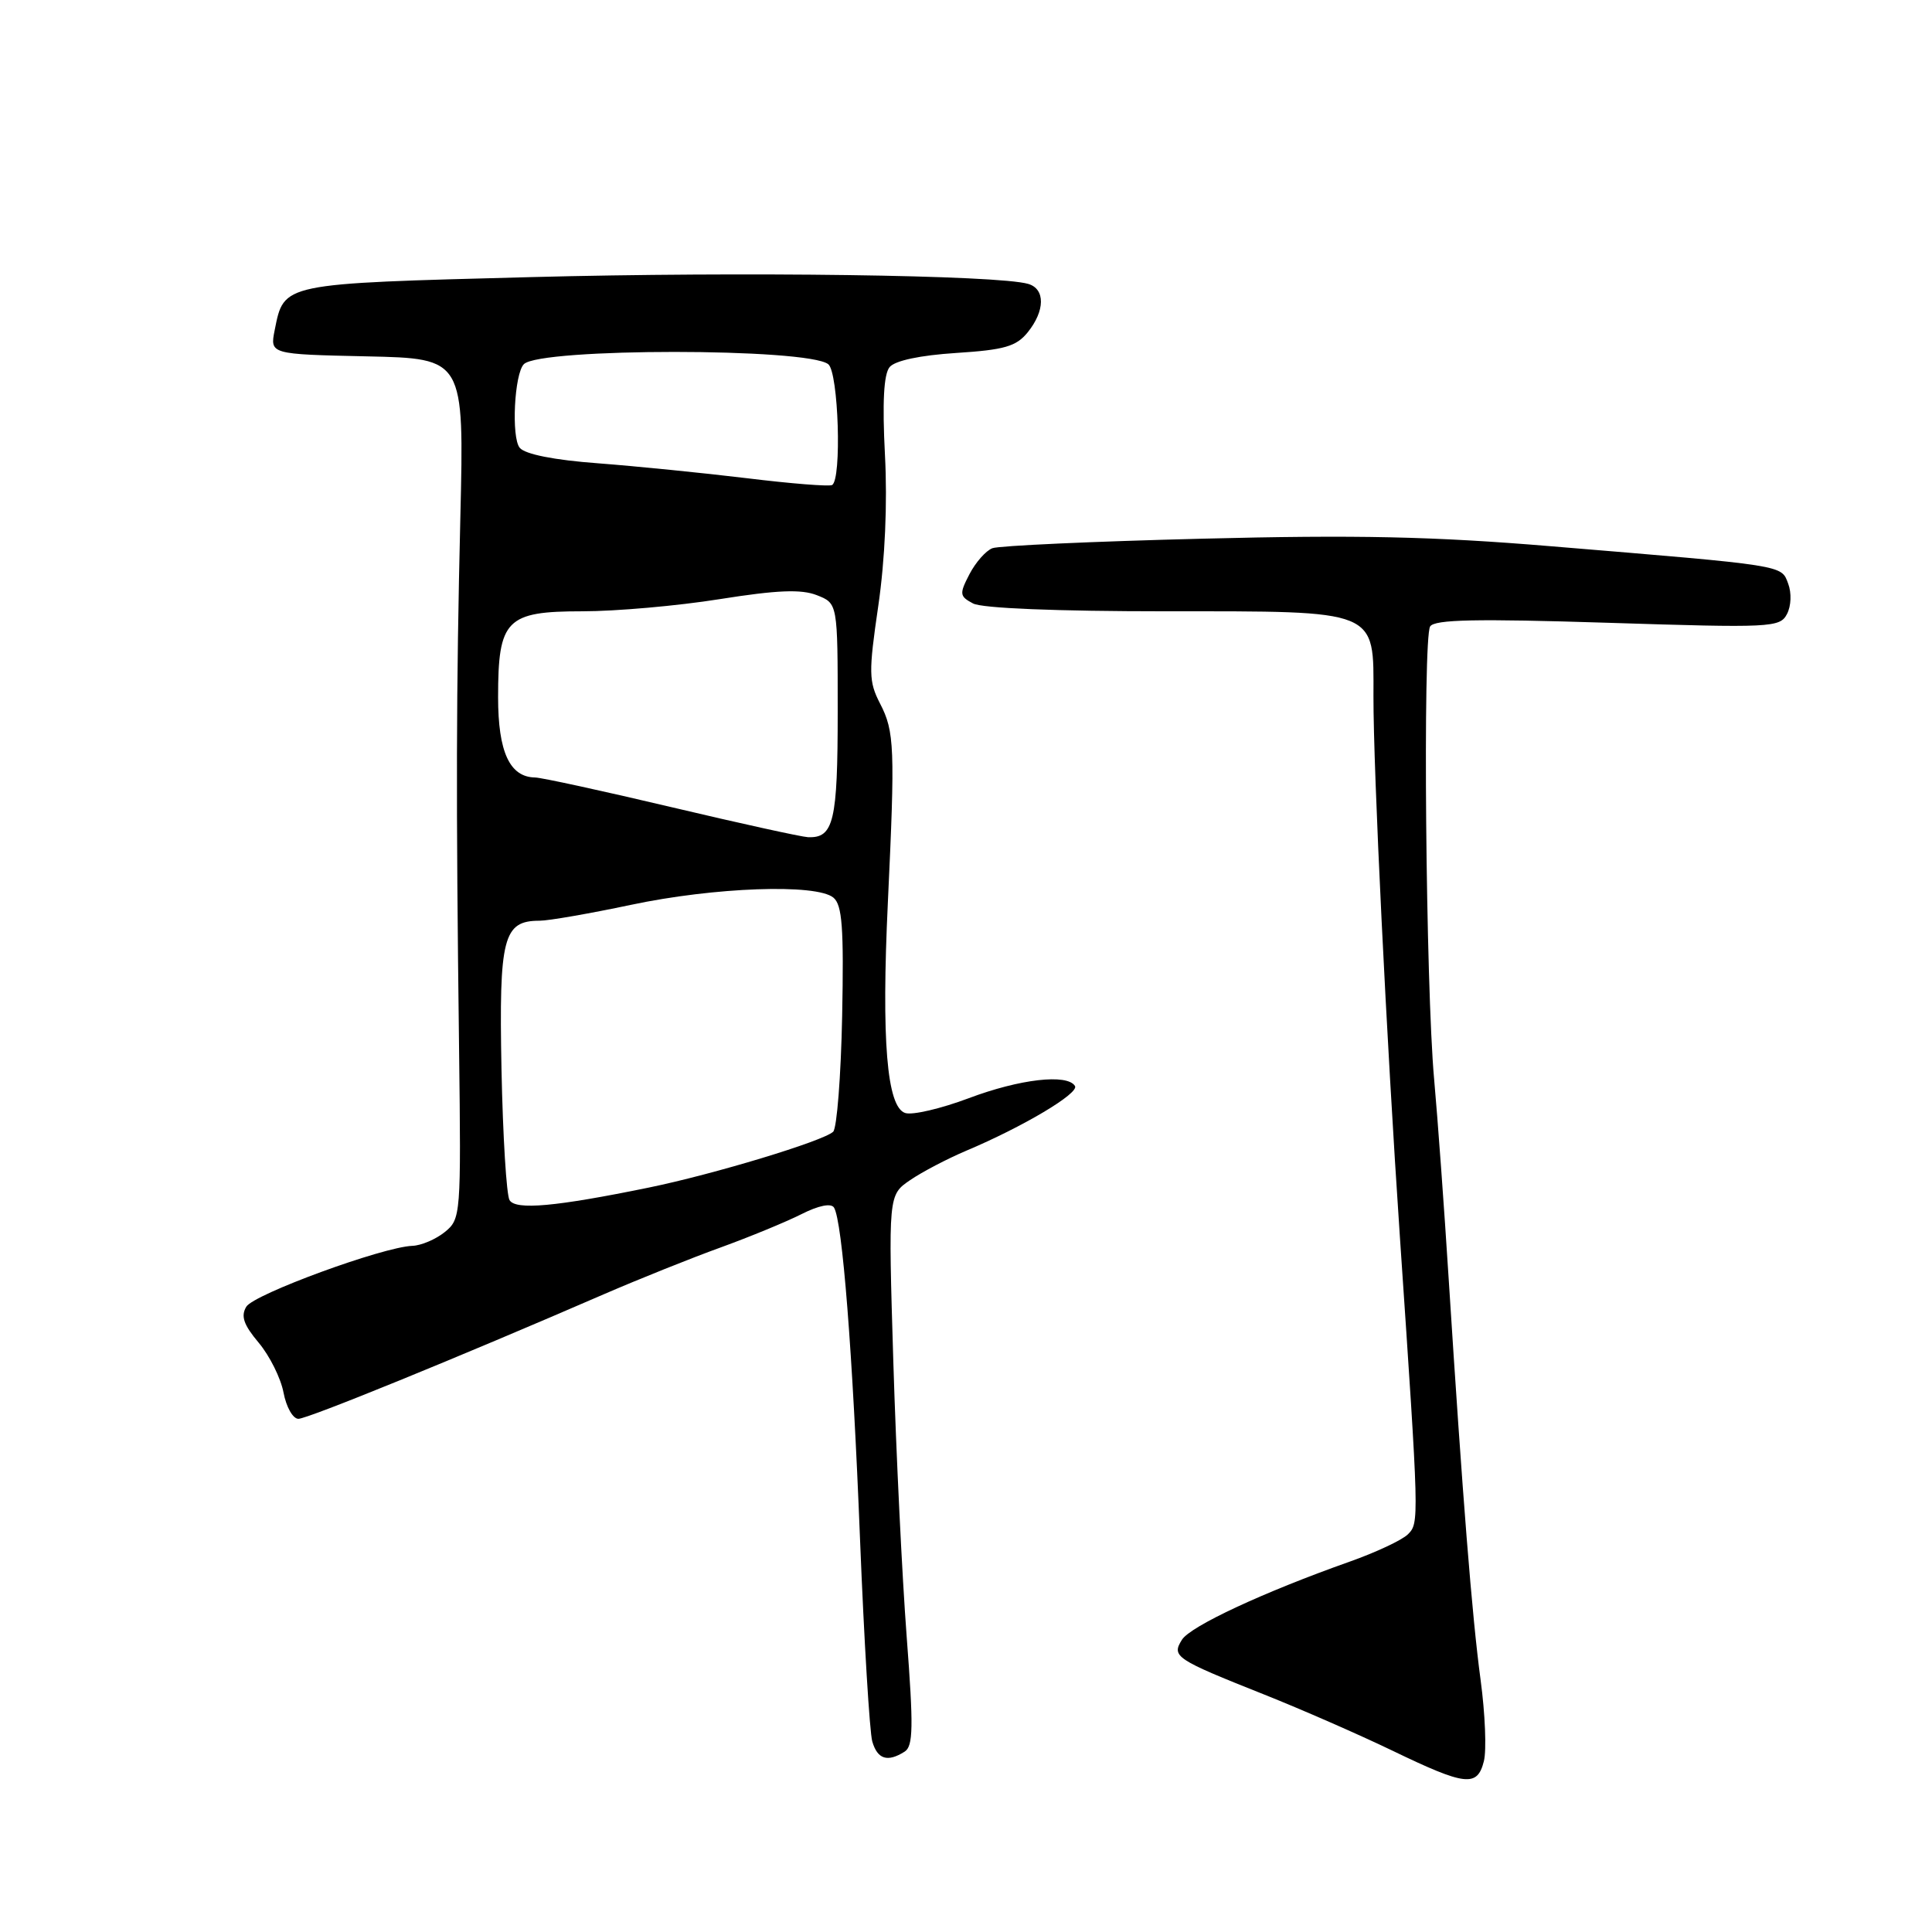 <?xml version="1.0" encoding="UTF-8" standalone="no"?>
<!DOCTYPE svg PUBLIC "-//W3C//DTD SVG 1.1//EN" "http://www.w3.org/Graphics/SVG/1.1/DTD/svg11.dtd" >
<svg xmlns="http://www.w3.org/2000/svg" xmlns:xlink="http://www.w3.org/1999/xlink" version="1.1" viewBox="0 0 256 256">
 <g >
 <path fill="currentColor"
d=" M 196.62 233.37 C 196.99 231.92 196.79 227.08 196.19 222.62 C 195.05 214.17 193.80 198.39 191.96 169.50 C 191.37 160.15 190.50 148.22 190.03 143.00 C 188.92 130.77 188.51 84.59 189.50 83.01 C 190.07 82.08 195.61 81.97 213.02 82.52 C 234.67 83.21 235.85 83.16 236.78 81.37 C 237.34 80.31 237.41 78.57 236.94 77.33 C 236.01 74.85 236.77 74.97 205.50 72.38 C 189.92 71.08 179.71 70.86 159.28 71.38 C 144.86 71.74 132.36 72.31 131.50 72.64 C 130.63 72.97 129.27 74.52 128.46 76.08 C 127.10 78.70 127.14 79.01 128.93 79.96 C 130.11 80.60 140.06 81.00 154.43 81.00 C 182.83 81.00 182.01 80.67 181.99 92.25 C 181.97 102.01 183.71 137.64 185.50 164.00 C 188.06 201.71 188.06 201.79 186.55 203.31 C 185.78 204.07 182.31 205.70 178.83 206.93 C 167.42 210.97 157.73 215.48 156.61 217.28 C 155.22 219.51 155.72 219.84 167.50 224.53 C 172.45 226.50 180.10 229.85 184.50 231.97 C 194.20 236.65 195.75 236.83 196.62 233.37 Z  M 119.87 232.10 C 121.01 231.38 121.05 228.82 120.14 216.87 C 119.54 208.97 118.74 192.57 118.37 180.43 C 117.70 158.35 117.70 158.35 120.60 156.37 C 122.19 155.28 125.53 153.54 128.00 152.49 C 135.55 149.31 143.03 144.86 142.44 143.90 C 141.42 142.25 135.13 142.97 128.36 145.52 C 124.68 146.90 120.90 147.79 119.95 147.48 C 117.51 146.71 116.78 137.86 117.65 119.50 C 118.61 99.09 118.53 96.92 116.61 93.22 C 115.11 90.30 115.08 89.13 116.38 80.26 C 117.27 74.14 117.60 66.68 117.26 60.26 C 116.90 53.31 117.10 49.58 117.88 48.64 C 118.60 47.78 121.92 47.08 126.69 46.77 C 133.09 46.36 134.66 45.91 136.18 44.03 C 138.48 41.18 138.52 38.29 136.25 37.62 C 132.24 36.44 98.46 35.98 70.28 36.72 C 37.19 37.59 37.65 37.50 36.40 43.73 C 35.76 46.94 35.76 46.94 48.63 47.22 C 61.50 47.50 61.50 47.50 61.00 68.50 C 60.45 91.70 60.41 105.49 60.83 139.00 C 61.10 161.03 61.06 161.53 58.94 163.25 C 57.75 164.21 55.82 165.04 54.64 165.08 C 50.71 165.23 33.66 171.48 32.64 173.14 C 31.88 174.39 32.28 175.54 34.28 177.92 C 35.73 179.65 37.21 182.62 37.57 184.53 C 37.93 186.44 38.81 188.00 39.54 188.00 C 40.77 188.00 60.59 179.92 80.00 171.50 C 84.67 169.48 91.65 166.68 95.50 165.29 C 99.35 163.89 104.16 161.91 106.20 160.88 C 108.47 159.73 110.13 159.40 110.51 160.01 C 111.62 161.81 112.98 179.13 113.96 204.00 C 114.50 217.47 115.23 229.51 115.58 230.75 C 116.27 233.12 117.60 233.54 119.87 232.10 Z  M 67.52 159.03 C 67.11 158.37 66.63 150.56 66.45 141.67 C 66.11 124.21 66.67 122.00 71.50 122.00 C 72.70 122.00 78.14 121.05 83.59 119.90 C 94.66 117.55 108.17 117.07 110.43 118.94 C 111.60 119.91 111.82 122.93 111.59 134.62 C 111.43 142.59 110.89 149.49 110.40 149.96 C 109.08 151.20 94.60 155.59 85.97 157.36 C 73.62 159.89 68.34 160.37 67.52 159.03 Z  M 89.00 106.96 C 79.92 104.81 71.78 103.04 70.90 103.02 C 67.54 102.97 66.00 99.64 66.00 92.39 C 66.00 82.09 67.07 81.00 77.17 81.00 C 81.60 81.00 89.79 80.28 95.36 79.39 C 102.99 78.18 106.18 78.05 108.25 78.87 C 111.00 79.95 111.00 79.95 111.00 94.28 C 111.00 108.86 110.47 111.08 107.05 110.93 C 106.20 110.89 98.08 109.11 89.00 106.96 Z  M 99.00 63.37 C 93.22 62.67 84.34 61.78 79.25 61.39 C 73.42 60.96 69.58 60.19 68.87 59.34 C 67.73 57.98 68.15 49.51 69.42 48.25 C 71.58 46.09 107.01 46.09 109.75 48.26 C 111.11 49.34 111.56 63.59 110.25 64.27 C 109.84 64.48 104.78 64.08 99.00 63.37 Z "/>
</g>
</svg>